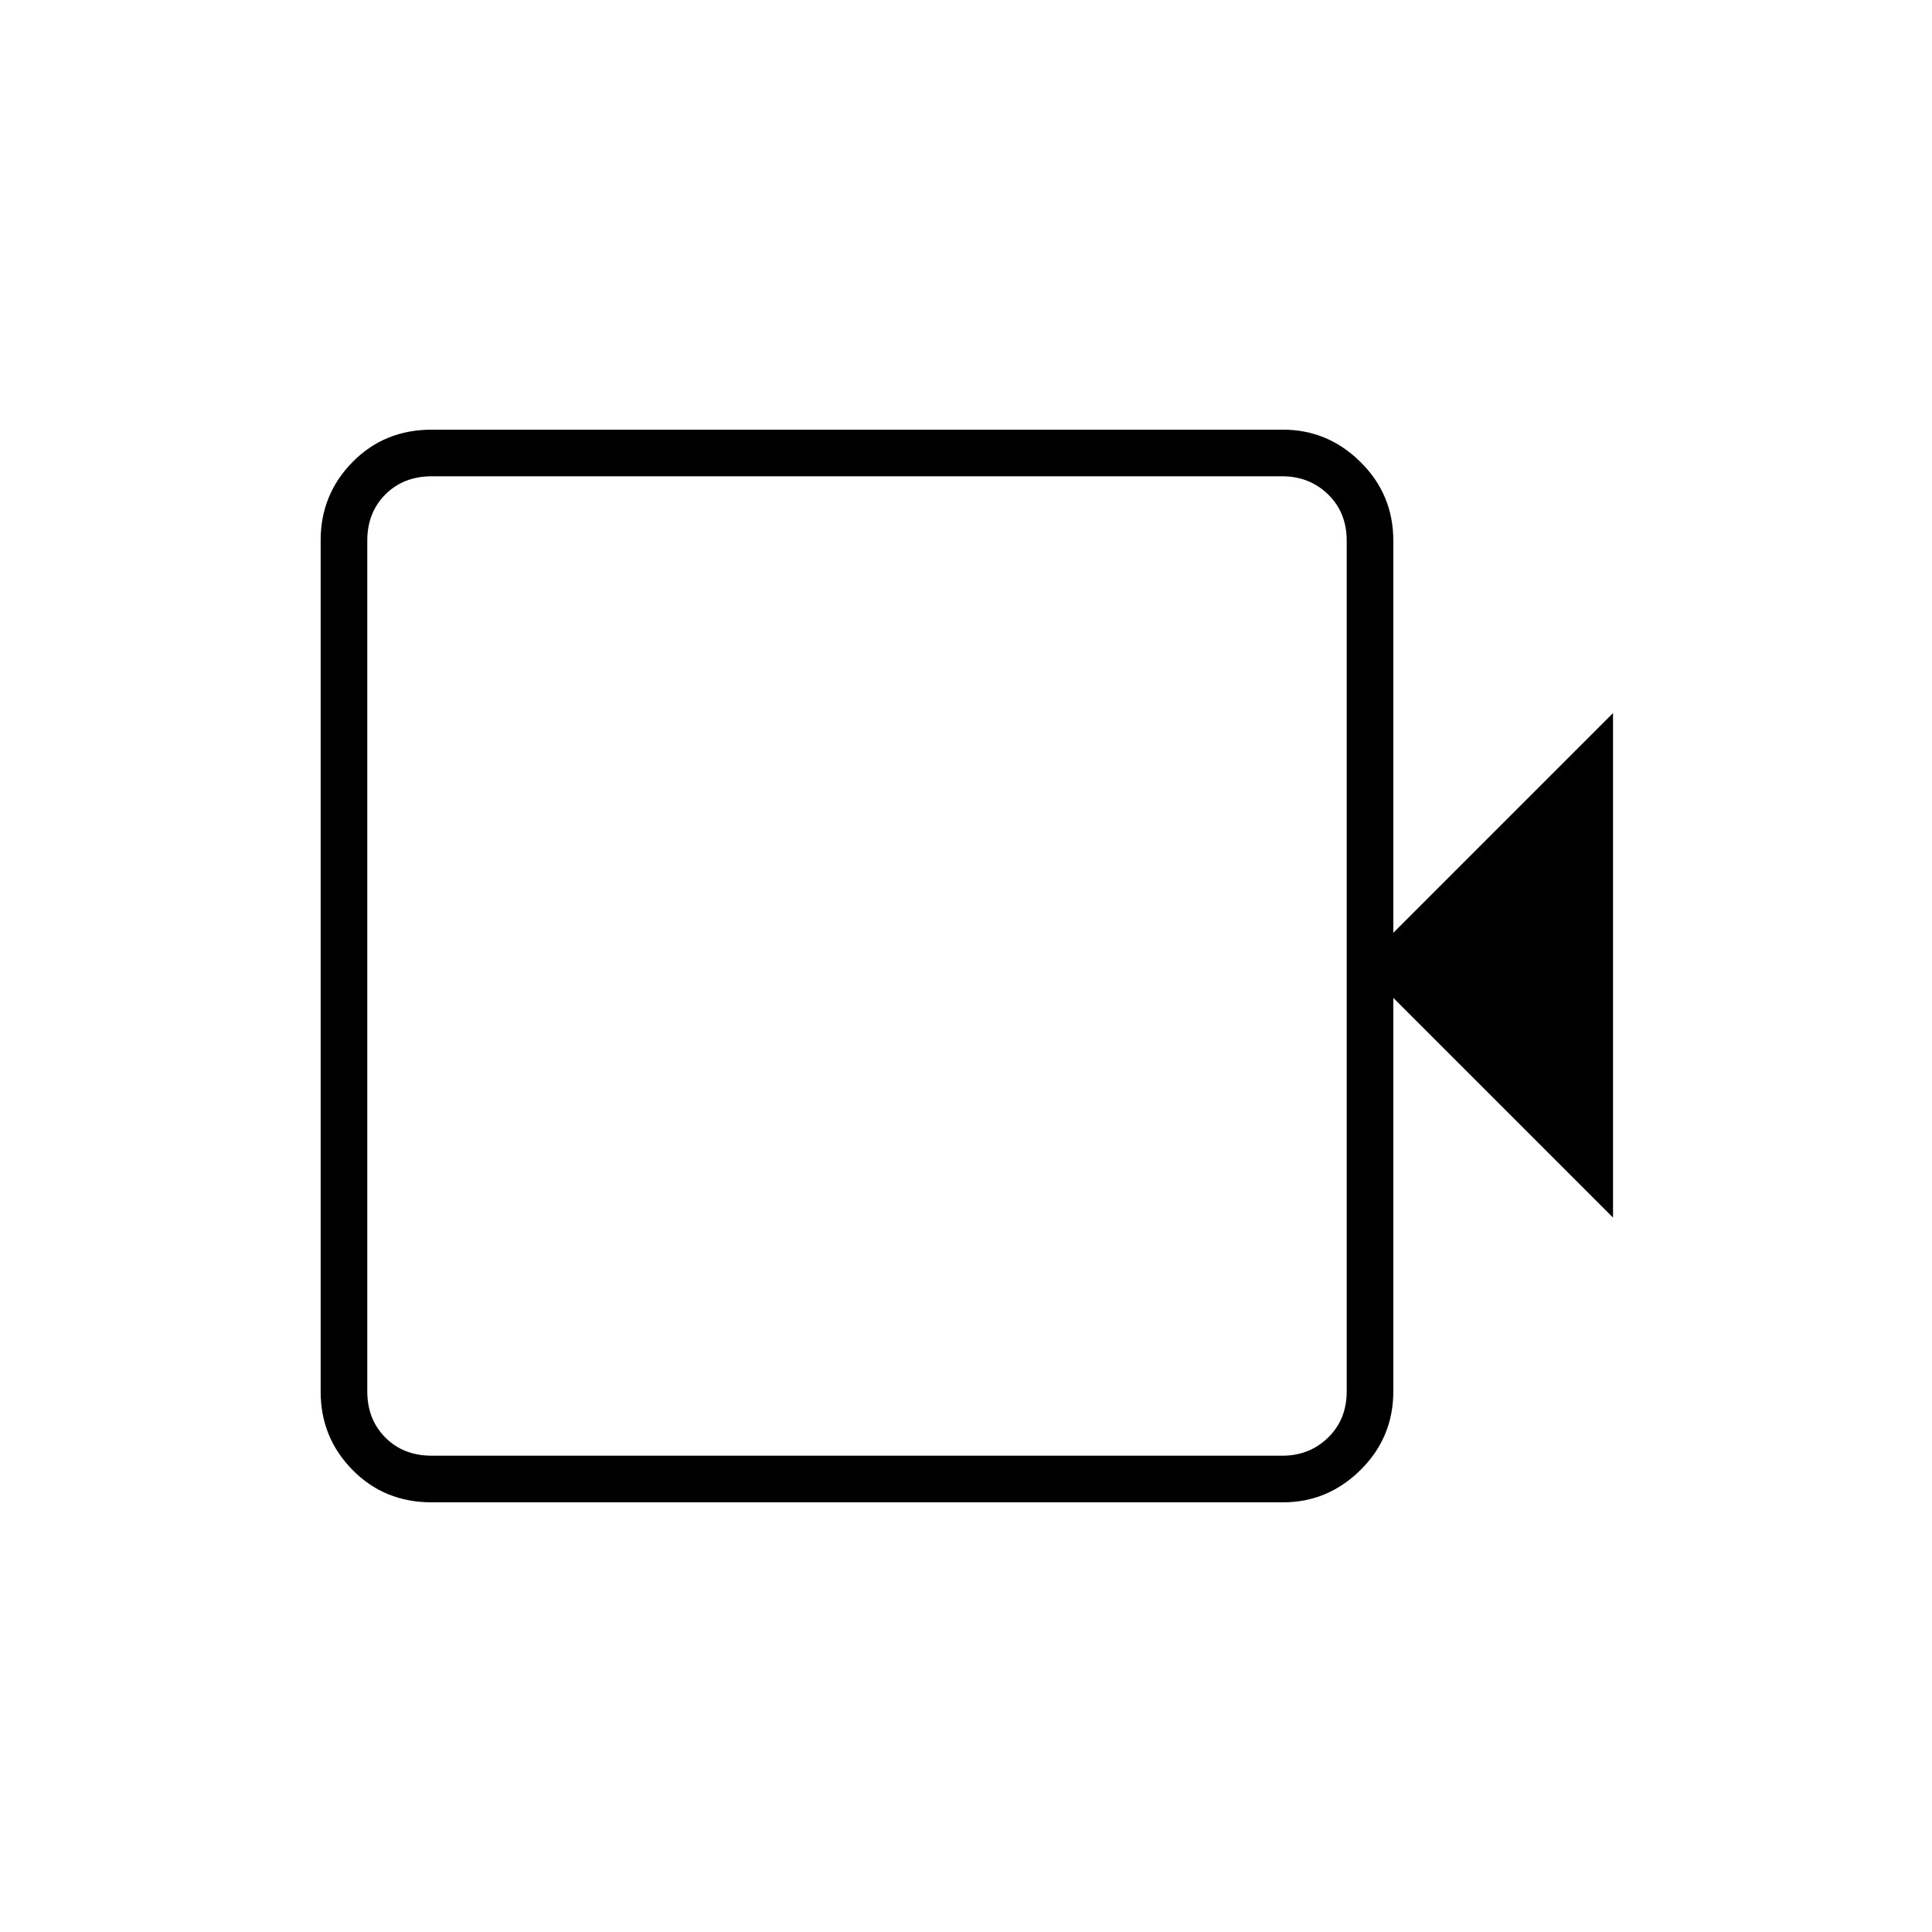 <svg xmlns="http://www.w3.org/2000/svg" height="40" viewBox="0 -960 960 960" width="40"><path d="M214.5-213.5q-23.51 0-39.34-16.1-15.83-16.09-15.83-38.87v-423.06q0-22.78 15.83-38.87 15.83-16.1 39.34-16.1h423.02q22.27 0 38.54 16.1 16.27 16.09 16.27 39.07v194.83L801.5-605.67V-355L692.33-464.17v195.5q0 22.98-16.27 39.07-16.27 16.1-38.54 16.1H214.5Zm0-23.17h422.67q13.5 0 22.75-9t9.25-23v-422.66q0-14-9.25-23t-22.75-9H214.5q-14 0-23 9t-9 23v422.66q0 14 9 23t23 9Zm-32 0v-486.66 486.66Z"/></svg>